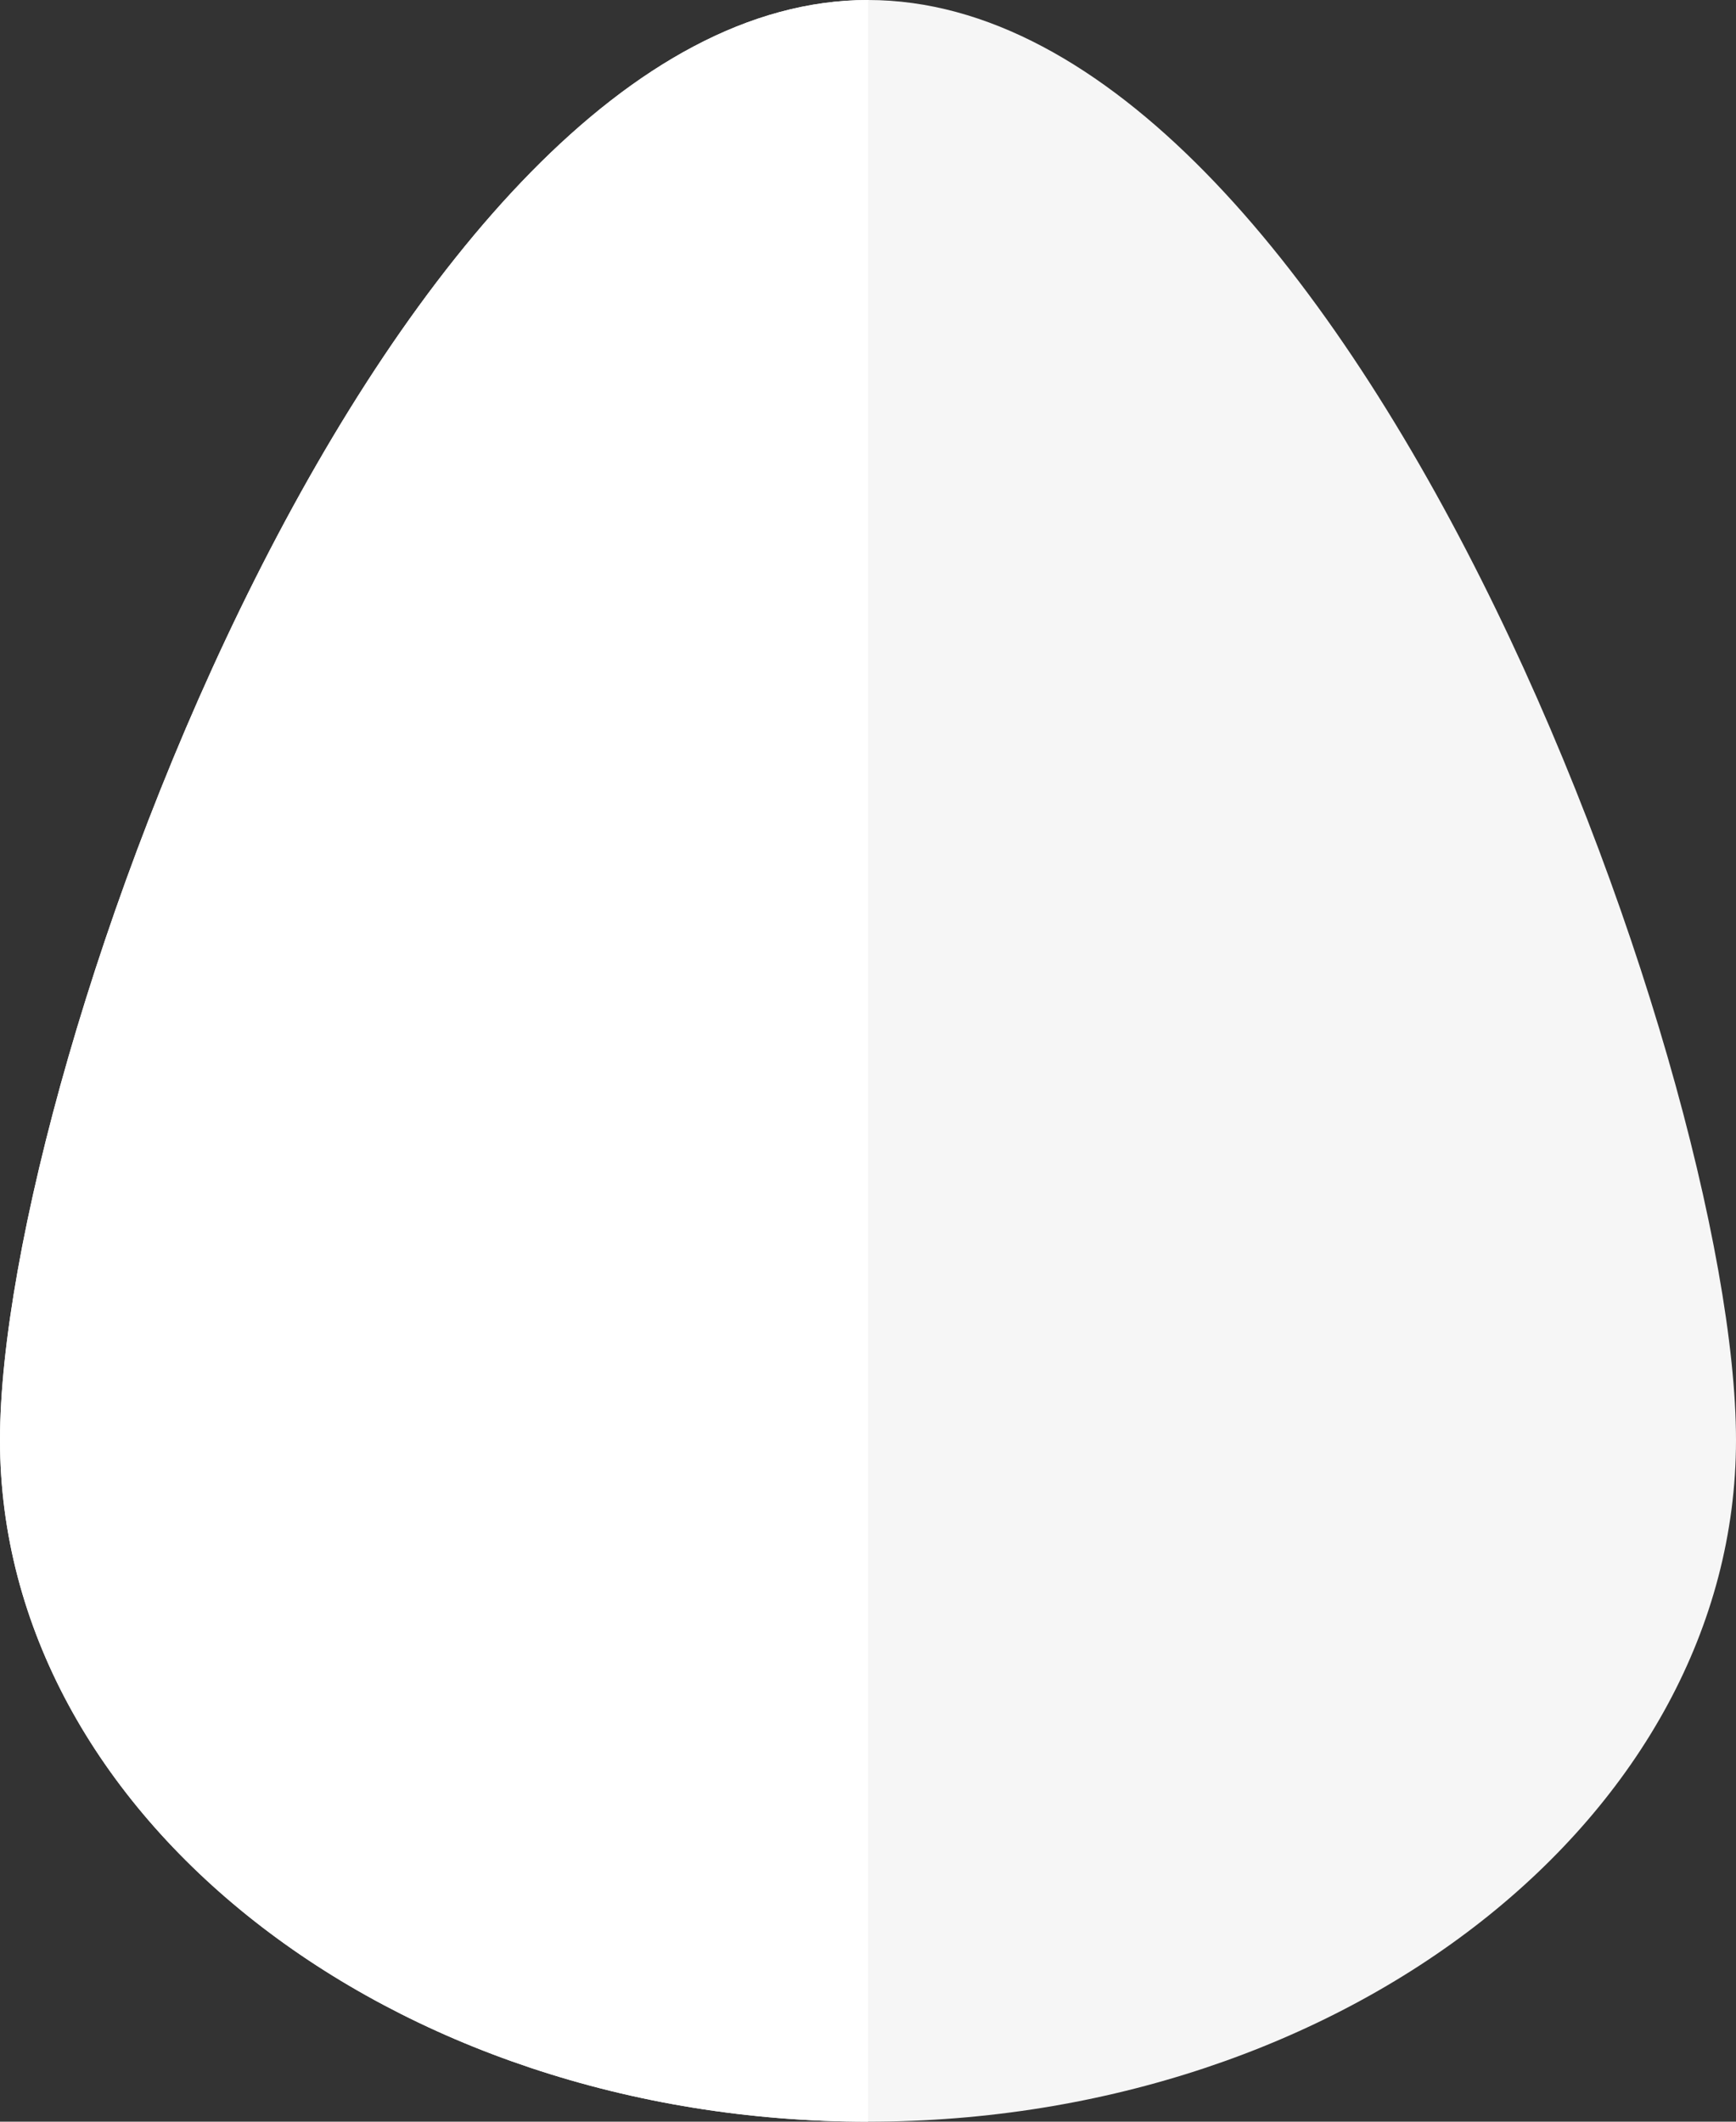 <svg width="18" height="22" viewBox="0 0 18 22" fill="none" xmlns="http://www.w3.org/2000/svg">
<rect x="0" y="0" width="18" height="22" fill="#333333" stroke="none"/>
<path d="M18 14.932C18 18.821 13.953 22 9 22C4.047 22 0 18.821 0 14.932C0 11.042 4.047 0 9 0C13.953 0 18 11.042 18 14.932Z" fill="#F6F6F6"/>
<path d="M9 0C4.047 0 0 11.042 0 14.932C0 18.821 4.047 22 9 22V0Z" fill="white"/>
</svg>
